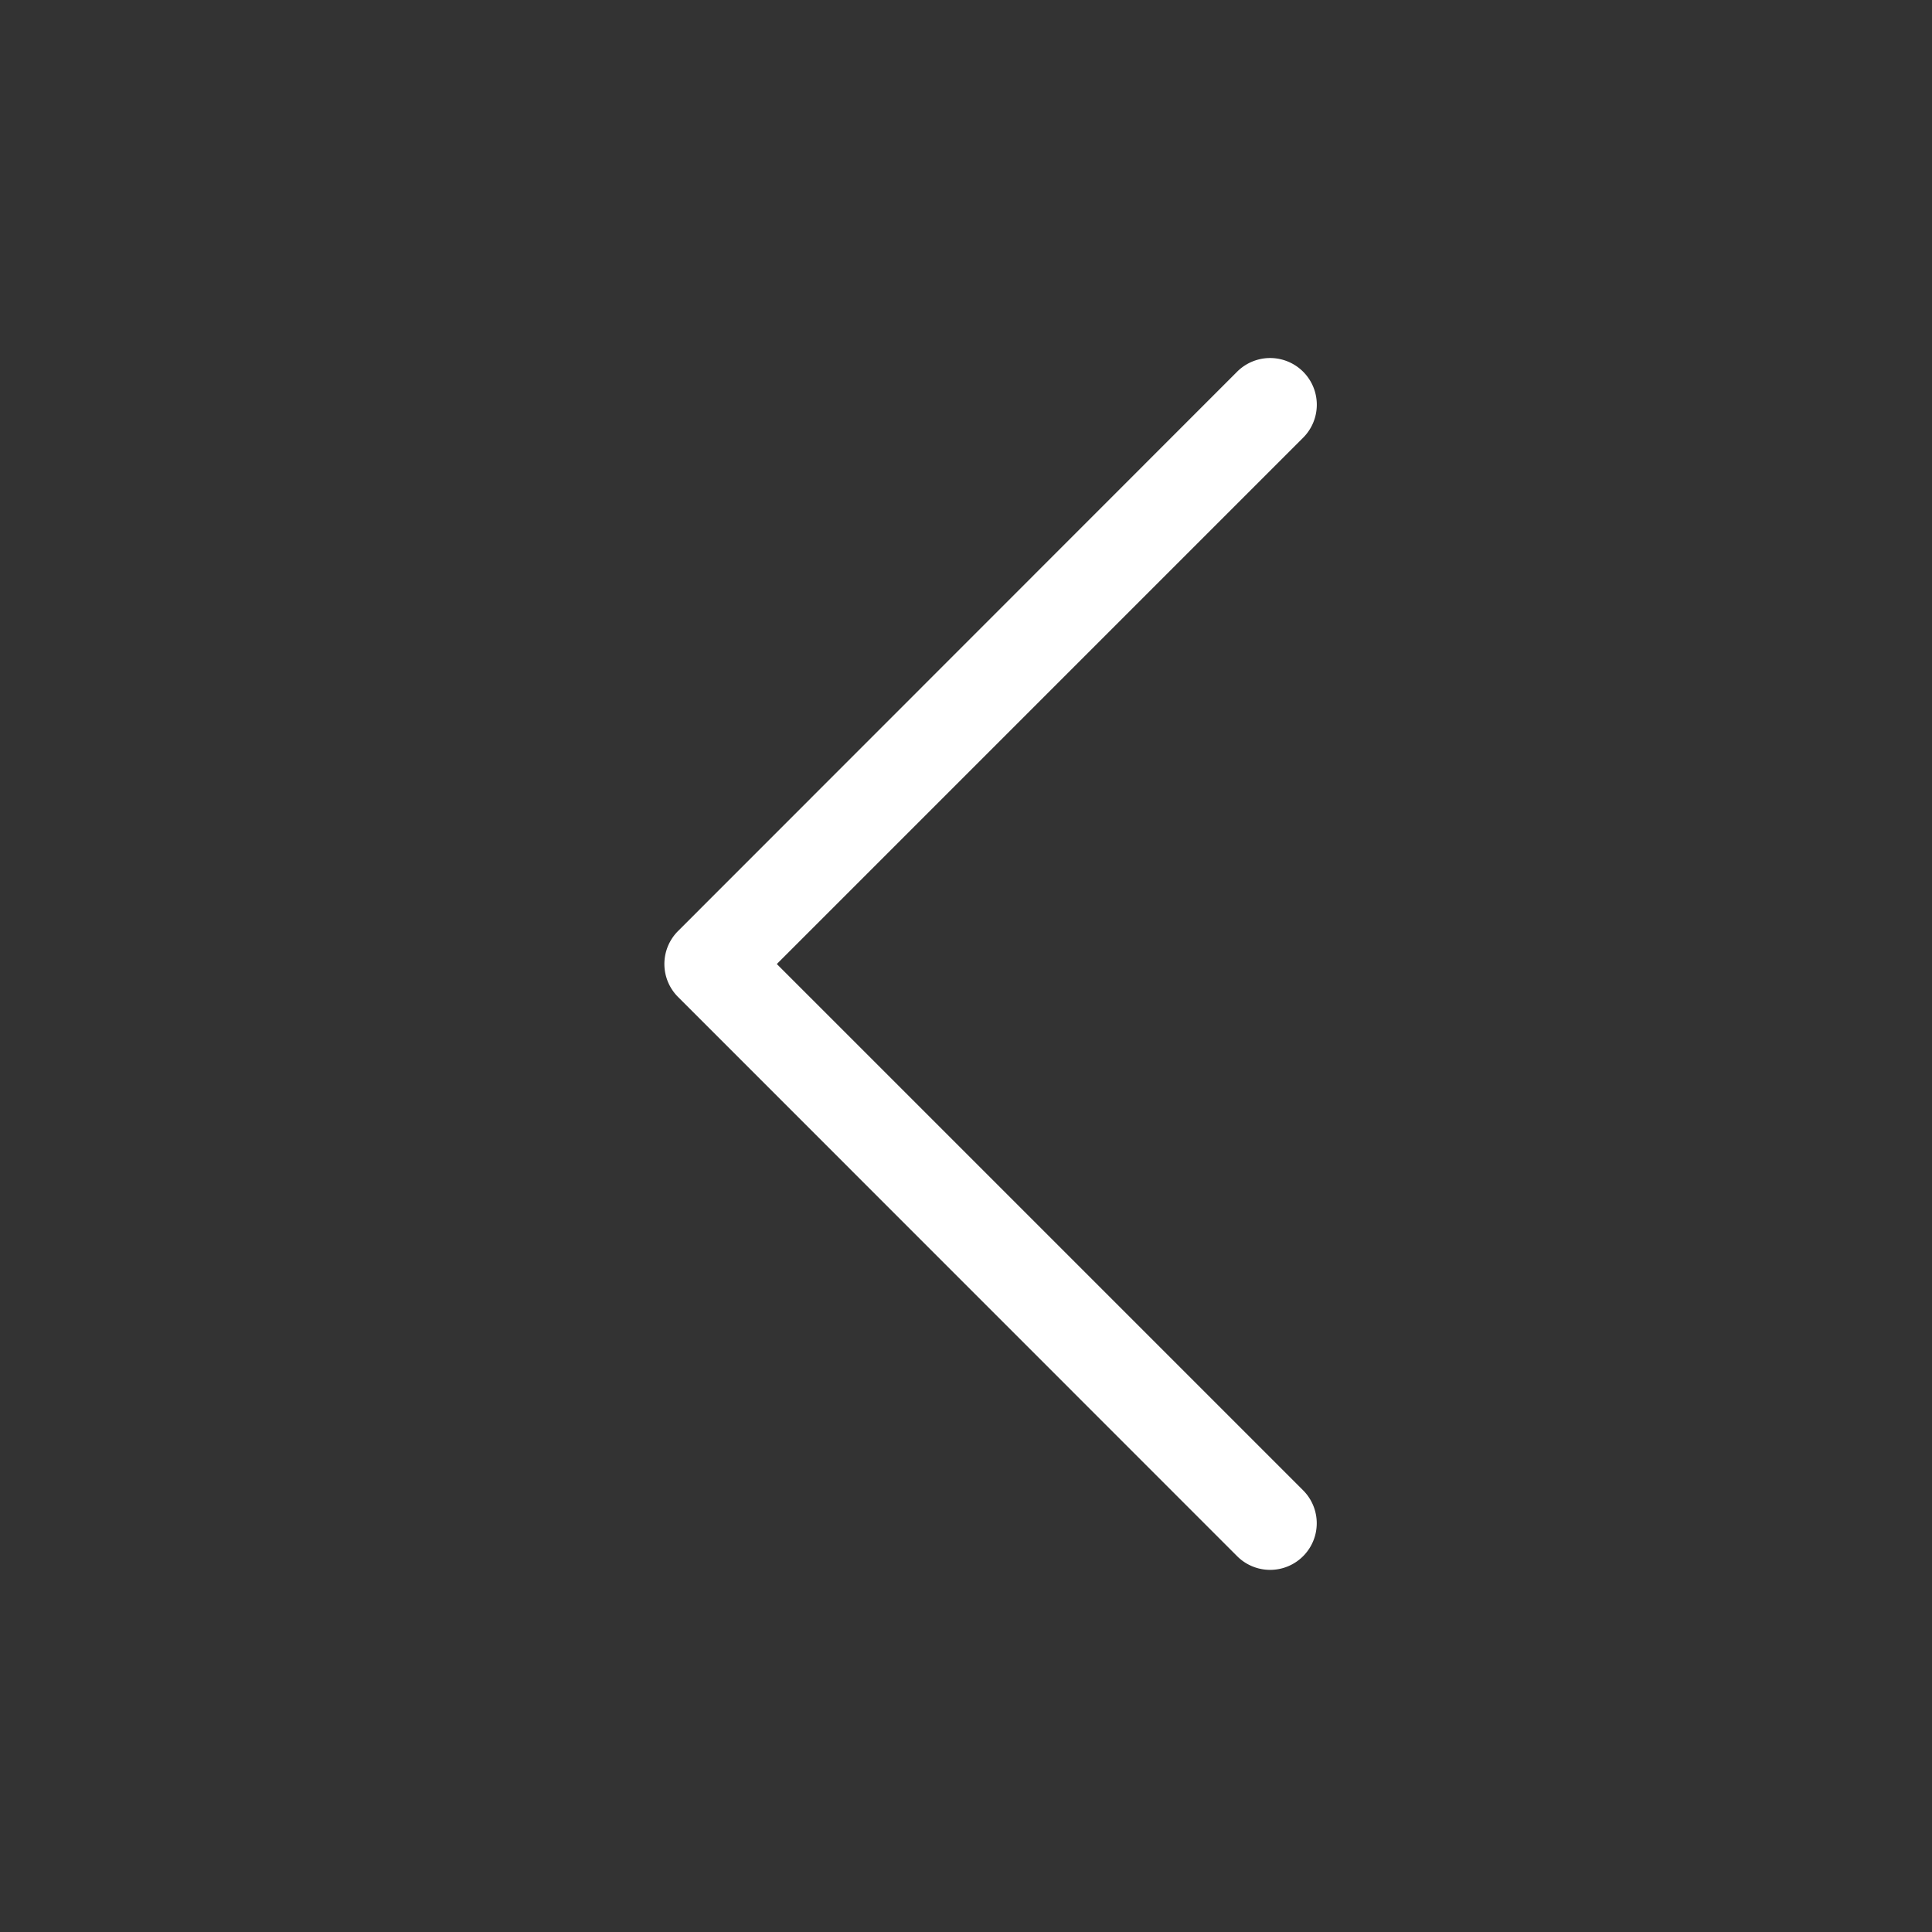 <svg id="Group_85533" data-name="Group 85533" xmlns="http://www.w3.org/2000/svg" width="44.986" height="44.987" viewBox="0 0 44.986 44.987">
  <rect x="0" y="0" width="44.986" height="44.987" fill="#333333" stroke="none"/>
  <rect id="Rectangle_637" data-name="Rectangle 637" width="44.986" height="44.987" transform="translate(0 0)" fill="#fff" opacity="0"/>
  <g id="Group_85529" data-name="Group 85529" transform="translate(8.444 8.341)">
    <g id="Group_85527" data-name="Group 85527" transform="translate(0)">
      <rect id="Rectangle_636" data-name="Rectangle 636" width="28.097" height="28.097" transform="translate(0 0.115)" fill="#fff" opacity="0"/>
      <g id="next_1_" data-name="next (1)" transform="translate(22.216 28.213) rotate(180)">
        <g id="Group_85526" data-name="Group 85526" transform="translate(0)">
          <path id="Path_109782" data-name="Path 109782" d="M14.872,14.875,1.853,27.9A1.085,1.085,0,0,1,.318,26.361L12.572,14.107.318,1.853A1.085,1.085,0,0,1,1.853.318L14.872,13.34A1.085,1.085,0,0,1,14.872,14.875Z" fill="#fff"/>
        </g>
      </g>
    </g>
  </g>
</svg>
